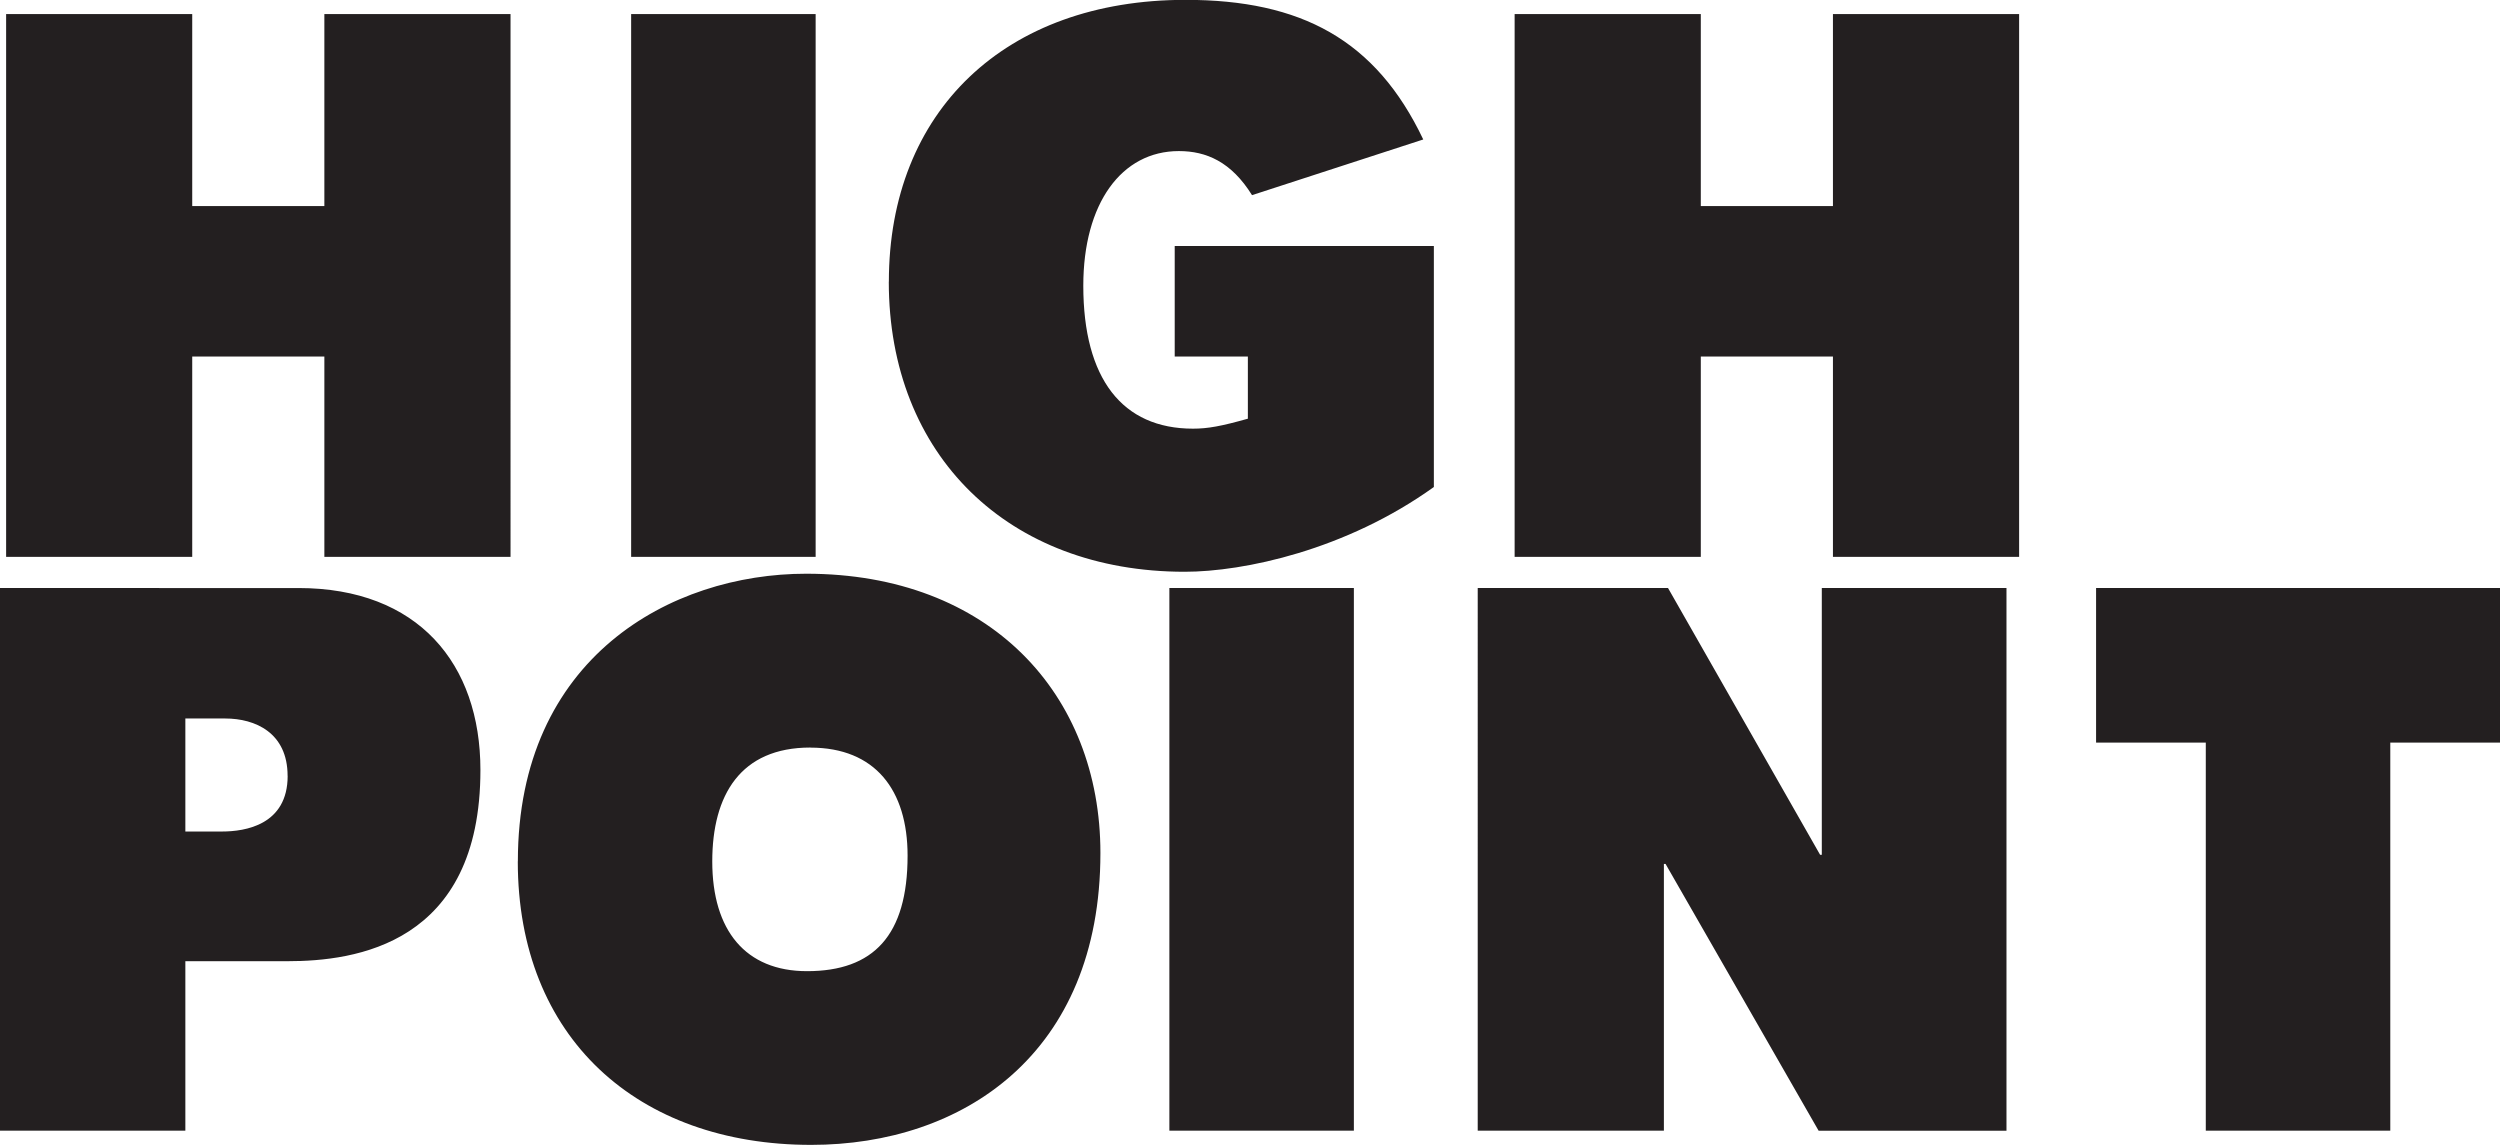 <svg id="Layer_1" data-name="Layer 1" xmlns="http://www.w3.org/2000/svg" viewBox="0 0 702.3 321.62">
  <defs>
    <style>
      .cls-1 {
        fill: #231f20;
      }
    </style>
  </defs>
  <title>Untitled-1</title>
  <g>
    <path class="cls-1" d="M470.49,149.34V301.81h52.3V245.54h37.12v56.27h52.3V149.34h-52.3v53.93H522.79V149.34h-52.3ZM294.68,224.52c0,48.8,33.62,81.48,83.12,81.48,16.58,0,45.29-6.07,70-23.81V214.49H375v31.05h20.55V263c-7.47,2.1-11.21,2.8-15.41,2.8-19.85,0-30.82-14-30.82-40.16,0-23.12,10.74-37.82,26.85-37.82,7.7,0,14.71,3,20.55,12.38l48.1-15.64c-13.31-28-34.32-39.22-66.77-39.22-50.67,0-83.35,31.29-83.35,79.15M222.3,301.81h51.83V149.34H222.3V301.81ZM46.72,149.34V301.81H99V245.54h37.12v56.27h52.3V149.34h-52.3v53.93H99V149.34H46.72Z" transform="translate(-45 -145.38)"/>
    <path class="cls-1" d="M633.83,310.57V354h30.82V463h51.83V354H747.3V310.57H633.83Zm-173.71,0V463h52.3V388.08h0.47l43,74.95h52.77V310.57H556.78v74.95h-0.47l-42.73-74.95H460.12ZM373.5,463h51.83V310.57H373.5V463ZM272.64,355.4c18.21,0,27.32,11.91,27.32,30.35,0,22.42-9.57,32.45-28.25,32.45-17.28,0-26.62-11.44-26.62-30.82,0-18.68,7.94-32,27.55-32m-82.18,32c0,49.5,33.62,79.62,82.42,79.62,42.49,0,81.25-25.45,81.25-82,0-44.6-31.05-78.45-82.65-78.45-38.06,0-81,23.58-81,80.78m-64.67-24c0,13.78-11.91,15.64-18.44,15.64H97.07V347.22h11.21c8.41,0,17.51,4,17.51,16.11M45,310.57V463H97.07V415.4h28.72c18.91,0,54.17-4.67,54.17-53.7,0-29.88-17.51-51.13-51.13-51.13H45Z" transform="translate(-45 -145.38)"/>
  </g>
</svg>
